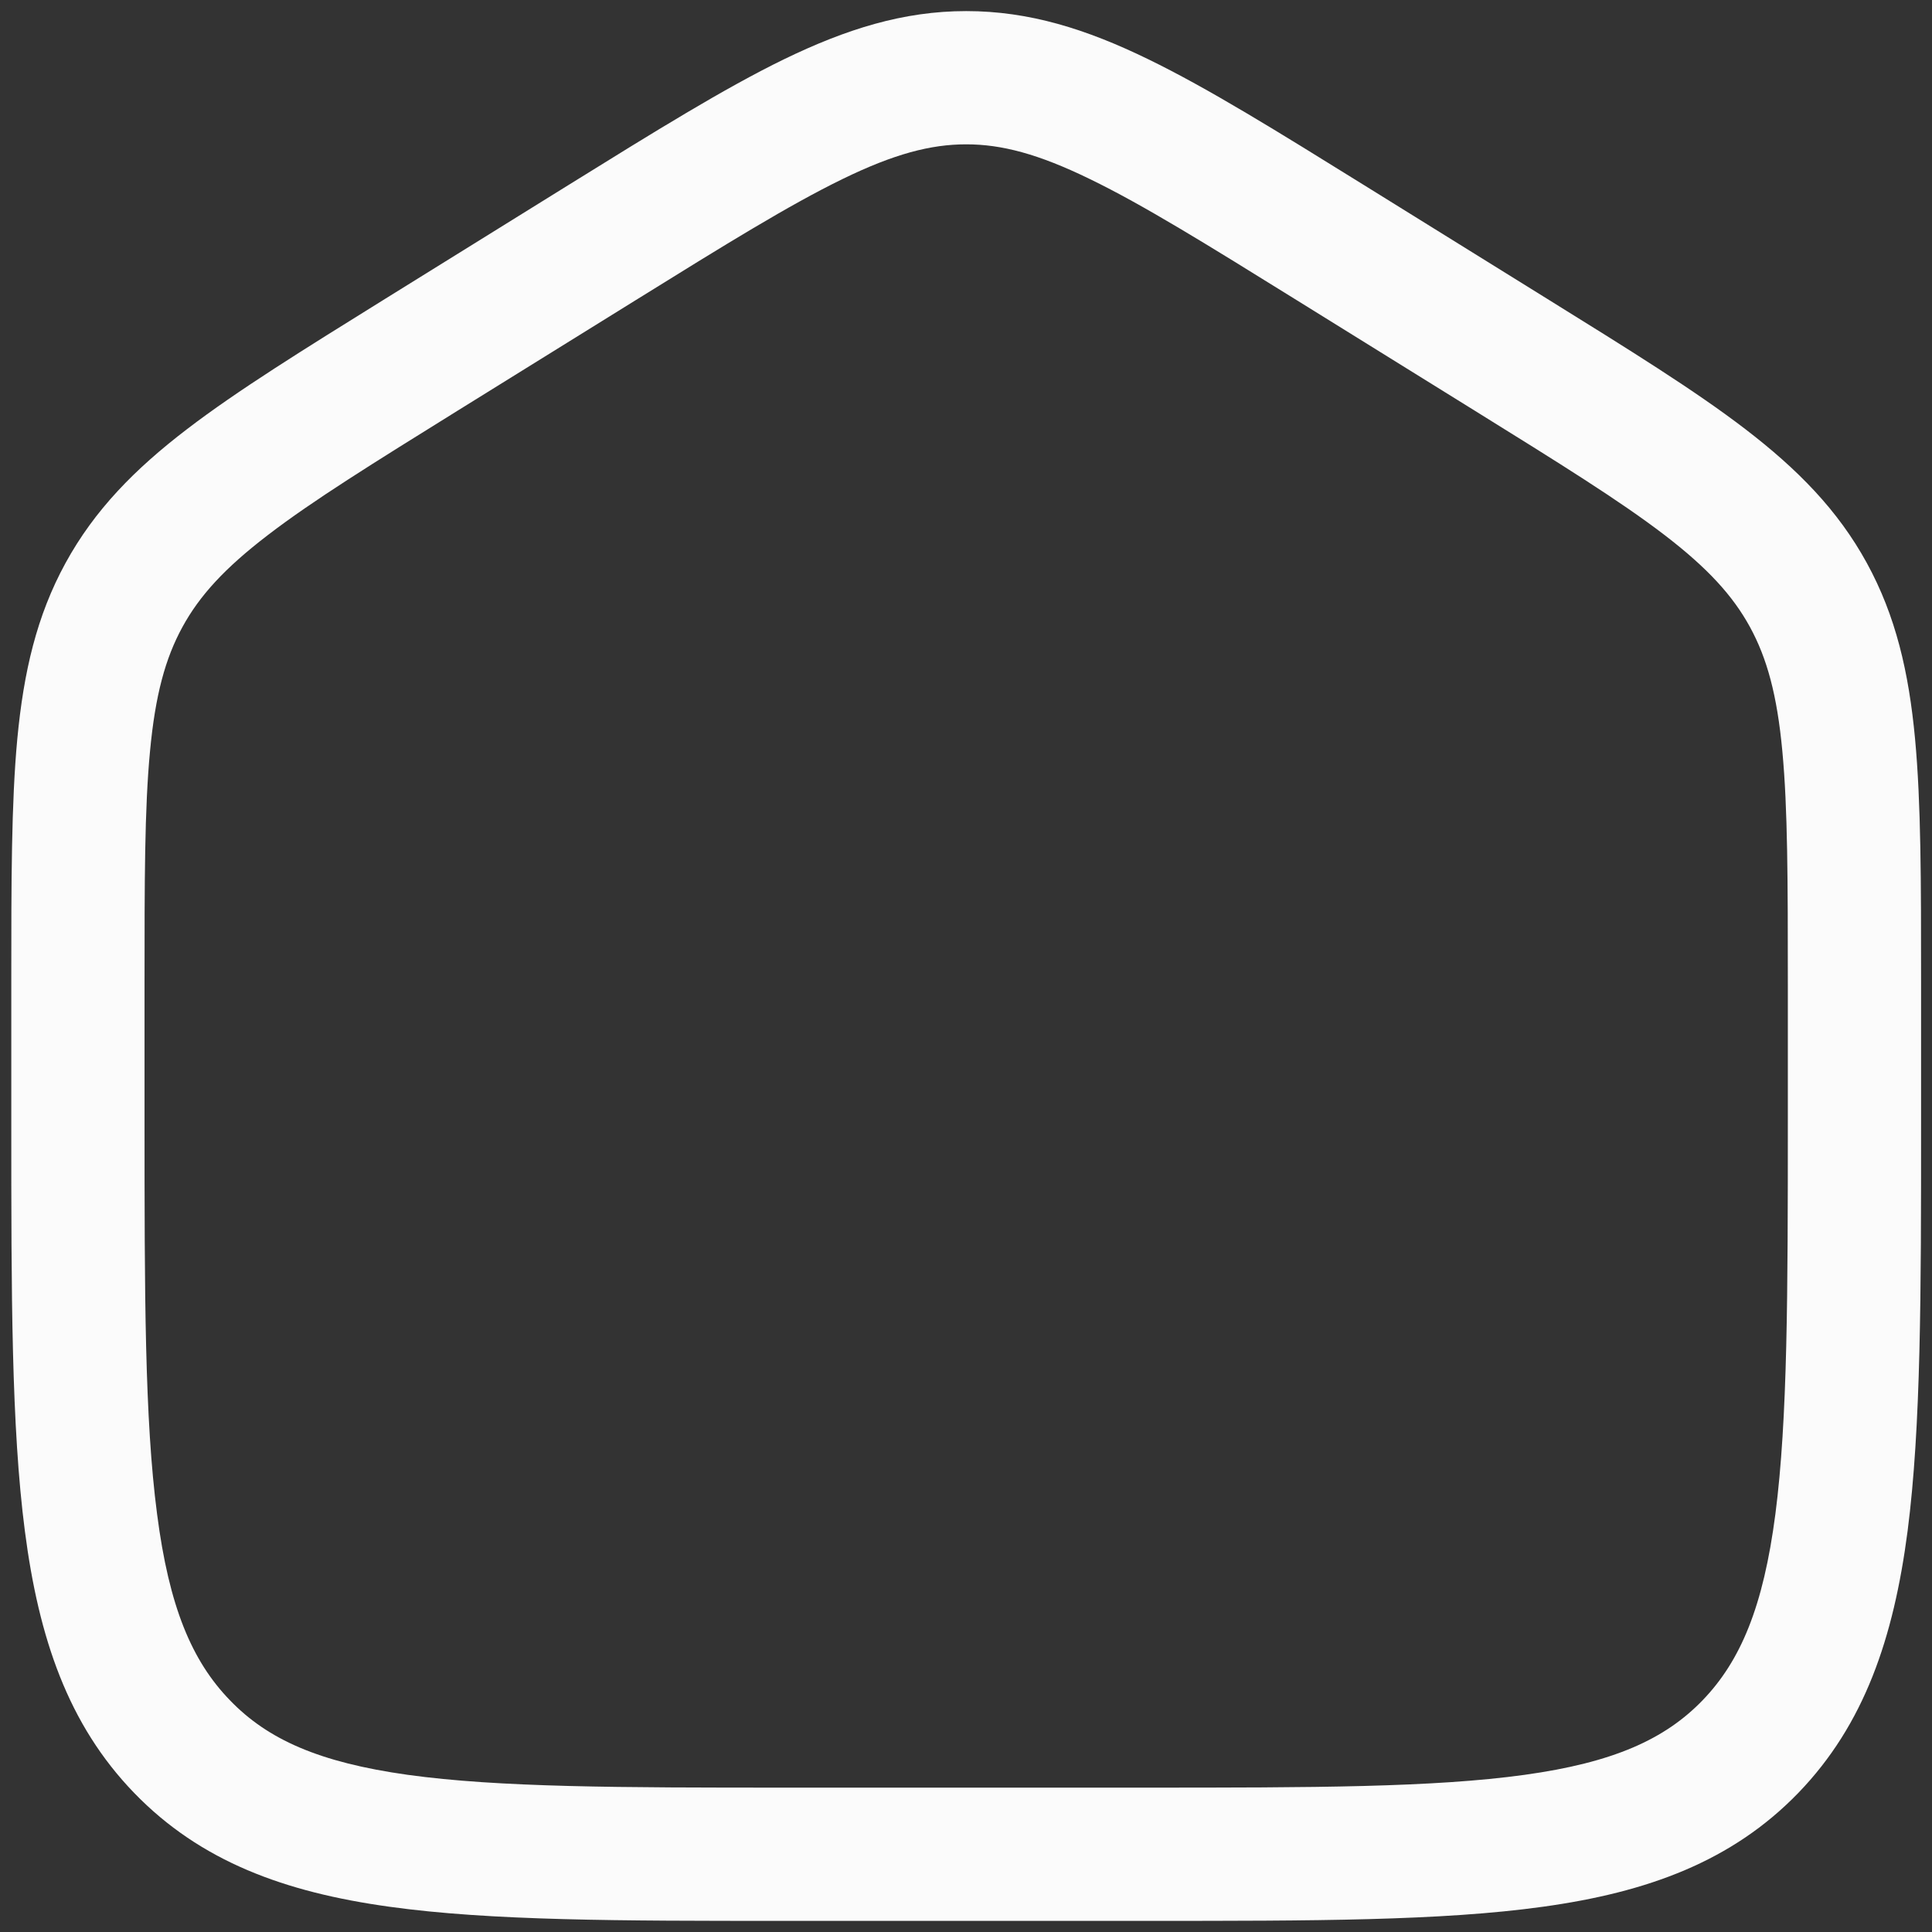 <svg width="58" height="58" viewBox="0 0 58 58" fill="none" xmlns="http://www.w3.org/2000/svg">
<rect x="0" y="0" width="58" height="58" fill="#333333" stroke="none"/>
<path fill-rule="evenodd" clip-rule="evenodd" d="M29.006 0.333C27.118 0.333 25.403 0.874 23.539 1.778C21.742 2.653 19.662 3.944 17.067 5.554L11.555 8.976C9.102 10.501 7.131 11.722 5.616 12.882C4.046 14.082 2.84 15.309 1.968 16.901C1.099 18.488 0.71 20.178 0.52 22.176C0.339 24.109 0.339 26.477 0.339 29.445V33.746C0.339 38.824 0.339 42.832 0.747 45.965C1.163 49.178 2.043 51.773 4.027 53.824C6.019 55.885 8.552 56.808 11.694 57.242C14.734 57.666 18.622 57.666 23.518 57.666H34.494C39.39 57.666 43.278 57.666 46.318 57.242C49.456 56.808 51.992 55.885 53.987 53.824C55.968 51.773 56.848 49.178 57.267 45.965C57.672 42.832 57.672 38.824 57.672 33.746V29.445C57.672 26.477 57.672 24.112 57.491 22.176C57.304 20.176 56.912 18.488 56.043 16.901C55.171 15.309 53.963 14.085 52.395 12.882C50.88 11.72 48.912 10.501 46.456 8.976L40.944 5.554C38.35 3.944 36.27 2.653 34.47 1.778C32.611 0.872 30.896 0.333 29.006 0.333ZM19.086 9.01C21.792 7.33 23.699 6.152 25.291 5.376C26.84 4.621 27.939 4.333 29.006 4.333C30.072 4.333 31.171 4.621 32.72 5.376C34.315 6.149 36.219 7.33 38.926 9.01L44.259 12.32C46.822 13.912 48.622 15.029 49.966 16.058C51.27 17.058 52.019 17.882 52.534 18.821C53.048 19.762 53.35 20.864 53.507 22.549C53.67 24.277 53.672 26.456 53.672 29.544V33.6C53.672 38.853 53.667 42.602 53.299 45.448C52.936 48.242 52.251 49.864 51.112 51.045C49.979 52.216 48.438 52.912 45.768 53.282C43.032 53.661 39.424 53.666 34.339 53.666H23.672C18.584 53.666 14.979 53.661 12.243 53.282C9.574 52.909 8.032 52.216 6.902 51.042C5.76 49.864 5.075 48.242 4.715 45.448C4.342 42.602 4.339 38.856 4.339 33.6V29.544C4.339 26.456 4.339 24.277 4.504 22.549C4.662 20.864 4.963 19.762 5.478 18.821C5.992 17.882 6.742 17.058 8.048 16.058C9.39 15.029 11.19 13.912 13.752 12.32L19.086 9.01Z" fill="#FBFBFB"/>
</svg>
